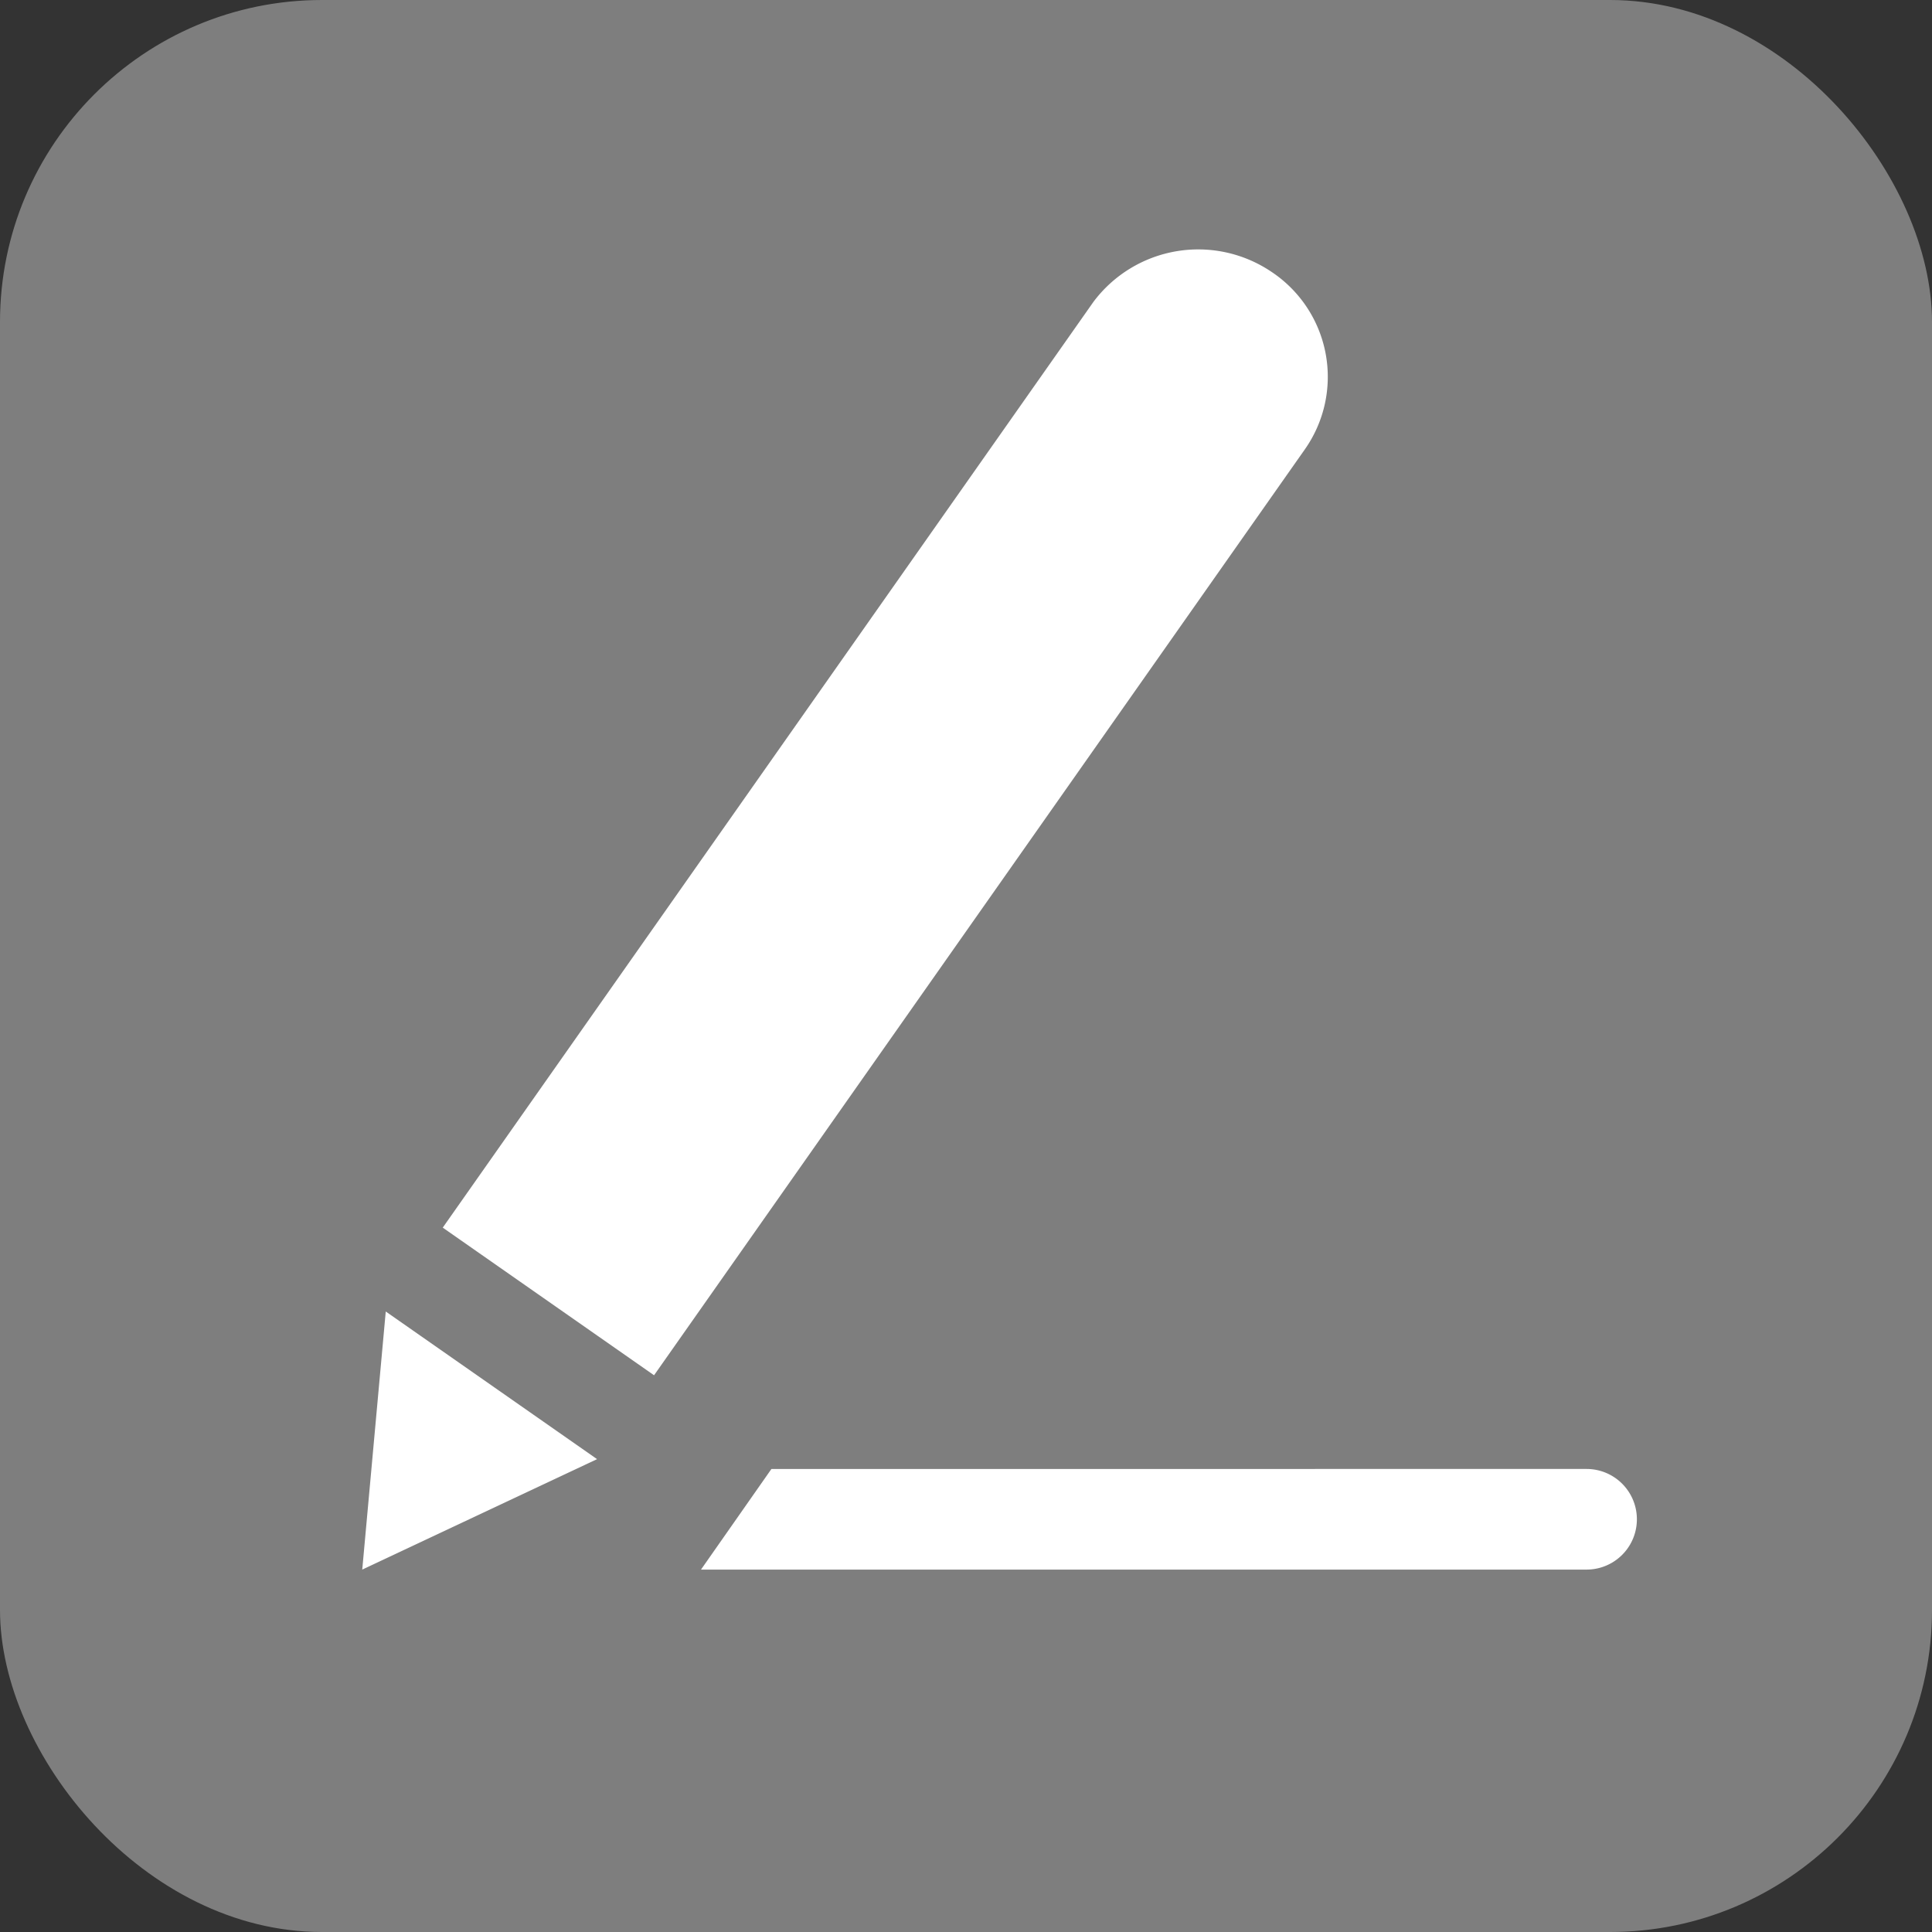 <svg xmlns="http://www.w3.org/2000/svg" width="24" height="24" viewBox="0 0 24 24">
  <rect x="0" y="0" width="24" height="24" fill="#333333" stroke="none"/>
  <g id="icon_edit" transform="translate(-877 -323.654)">
    <rect id="Rechteck_415" data-name="Rechteck 415" width="24" height="24" rx="4" transform="translate(877 323.654)" fill="#7e7e7e"/>
    <g id="icon_action_edit_default" data-name="icon/action/edit/default" transform="translate(879 325.654)">
      <path id="Combined_Shape" data-name="Combined Shape" d="M4.208,16.4l.875-1.25H15.209a.625.625,0,0,1,0,1.25ZM.292,13.194l2.625,1.834L0,16.4ZM1,12.152,9.083.652A1.626,1.626,0,0,1,11.292.277a1.566,1.566,0,0,1,.416,2.209l-8.083,11.5Z" transform="translate(2.5 1.098)" fill="#fff"/>
    </g>
  </g>
</svg>
